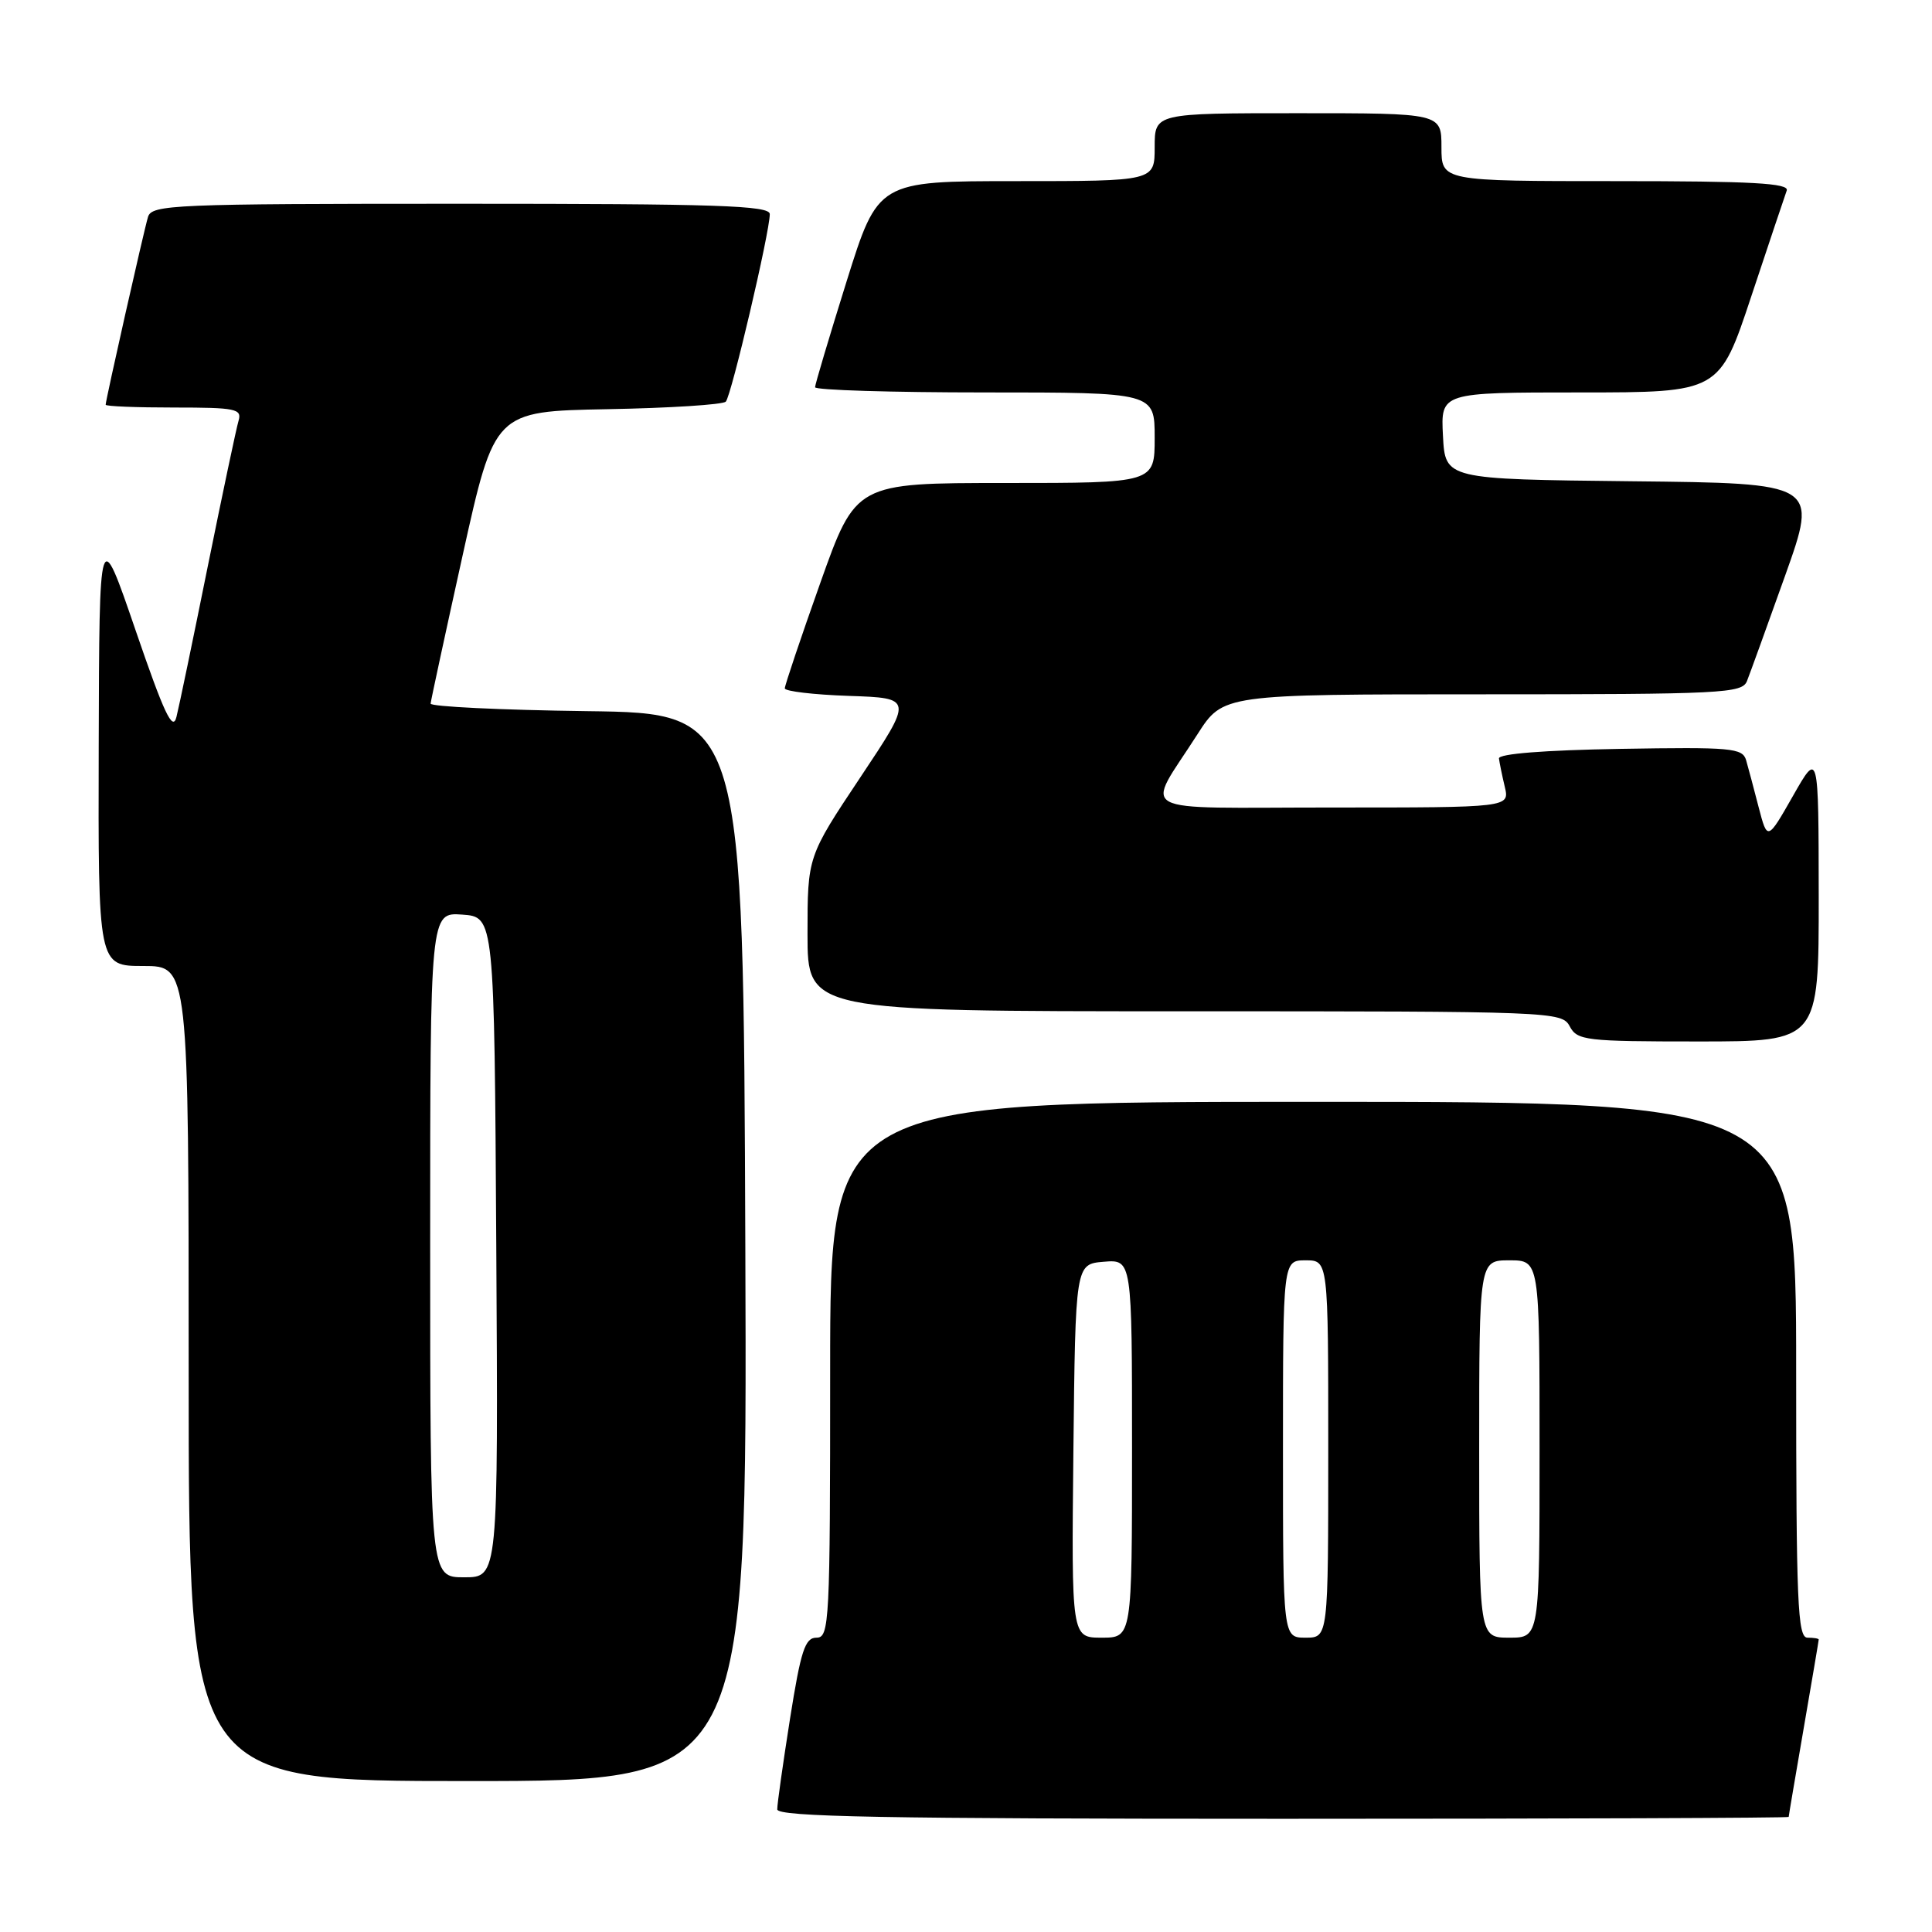 <?xml version="1.0" encoding="UTF-8" standalone="no"?>
<!DOCTYPE svg PUBLIC "-//W3C//DTD SVG 1.1//EN" "http://www.w3.org/Graphics/SVG/1.1/DTD/svg11.dtd" >
<svg xmlns="http://www.w3.org/2000/svg" xmlns:xlink="http://www.w3.org/1999/xlink" version="1.1" viewBox="0 0 256 256">
 <g >
 <path fill="currentColor"
d=" M 237.01 240.75 C 237.01 240.61 237.91 235.32 239.00 229.00 C 240.09 222.68 240.99 217.39 240.99 217.25 C 241.00 217.11 240.32 217.00 239.50 217.00 C 238.19 217.00 238.00 212.39 238.00 181.50 C 238.00 146.00 238.00 146.00 174.00 146.00 C 110.00 146.00 110.00 146.00 110.00 181.50 C 110.00 215.06 109.90 217.00 108.19 217.00 C 106.67 217.00 106.12 218.68 104.68 227.75 C 103.75 233.66 102.98 239.06 102.99 239.75 C 103.00 240.74 117.07 241.00 170.00 241.00 C 206.85 241.00 237.00 240.89 237.01 240.75 Z  M 98.76 165.25 C 98.50 94.50 98.50 94.50 77.75 94.23 C 66.34 94.08 57.03 93.63 57.06 93.23 C 57.09 92.83 59.01 83.95 61.32 73.50 C 65.53 54.50 65.53 54.50 80.49 54.22 C 88.72 54.07 95.78 53.62 96.17 53.22 C 96.90 52.47 102.00 30.76 102.00 28.37 C 102.00 27.23 94.99 27.00 61.07 27.00 C 22.95 27.00 20.10 27.12 19.61 28.75 C 19.05 30.61 14.00 53.02 14.00 53.63 C 14.00 53.84 18.08 54.00 23.07 54.00 C 31.24 54.00 32.08 54.17 31.61 55.75 C 31.32 56.71 29.49 65.38 27.54 75.00 C 25.60 84.62 23.73 93.62 23.38 95.00 C 22.89 96.98 21.75 94.56 17.96 83.50 C 13.16 69.50 13.16 69.50 13.08 98.75 C 13.00 128.00 13.00 128.00 19.00 128.00 C 25.00 128.00 25.00 128.00 25.00 182.00 C 25.00 236.00 25.00 236.00 62.01 236.00 C 99.01 236.00 99.01 236.00 98.76 165.25 Z  M 240.99 118.75 C 240.97 99.50 240.97 99.50 237.58 105.46 C 234.19 111.41 234.19 111.41 233.03 106.96 C 232.40 104.51 231.65 101.70 231.37 100.73 C 230.89 99.11 229.44 98.98 214.67 99.23 C 204.64 99.40 198.55 99.88 198.62 100.50 C 198.69 101.05 199.03 102.74 199.39 104.25 C 200.04 107.00 200.04 107.00 176.48 107.00 C 149.64 107.00 151.73 108.15 158.68 97.28 C 162.06 92.00 162.06 92.00 196.42 92.00 C 228.22 92.00 230.84 91.87 231.48 90.25 C 231.86 89.29 234.14 83.00 236.54 76.27 C 240.90 64.03 240.90 64.03 216.20 63.77 C 191.50 63.50 191.50 63.50 191.20 57.75 C 190.90 52.00 190.90 52.00 209.37 52.00 C 227.83 52.00 227.83 52.00 232.06 39.25 C 234.39 32.24 236.50 25.94 236.75 25.25 C 237.11 24.27 232.17 24.00 214.11 24.00 C 191.00 24.00 191.00 24.00 191.00 19.50 C 191.00 15.00 191.00 15.00 172.00 15.00 C 153.00 15.00 153.00 15.00 153.00 19.50 C 153.00 24.00 153.00 24.00 134.67 24.00 C 116.34 24.00 116.34 24.00 112.17 37.31 C 109.88 44.64 108.00 50.94 108.00 51.31 C 108.00 51.69 118.12 52.00 130.50 52.00 C 153.00 52.00 153.00 52.00 153.00 58.00 C 153.00 64.00 153.00 64.00 133.20 64.00 C 113.40 64.00 113.40 64.00 108.69 77.25 C 106.10 84.54 103.99 90.82 103.99 91.21 C 104.00 91.60 107.82 92.05 112.50 92.21 C 121.00 92.50 121.00 92.50 114.00 103.00 C 107.00 113.50 107.00 113.50 107.00 123.75 C 107.00 134.00 107.00 134.00 156.96 134.00 C 205.91 134.00 206.95 134.04 208.00 136.00 C 209.00 137.87 210.09 138.00 225.04 138.00 C 241.00 138.00 241.00 138.00 240.99 118.75 Z  M 142.23 192.25 C 142.50 167.50 142.50 167.50 146.25 167.19 C 150.00 166.88 150.00 166.88 150.00 191.94 C 150.00 217.00 150.00 217.00 145.98 217.00 C 141.97 217.00 141.97 217.00 142.23 192.25 Z  M 170.00 192.00 C 170.00 167.00 170.00 167.00 173.00 167.00 C 176.00 167.00 176.00 167.00 176.00 192.00 C 176.00 217.00 176.00 217.00 173.00 217.00 C 170.00 217.00 170.00 217.00 170.00 192.00 Z  M 196.00 192.00 C 196.00 167.00 196.00 167.00 200.00 167.00 C 204.00 167.00 204.00 167.00 204.00 192.00 C 204.00 217.00 204.00 217.00 200.00 217.00 C 196.00 217.00 196.00 217.00 196.00 192.00 Z  M 57.00 164.94 C 57.00 120.89 57.00 120.89 61.25 121.19 C 65.50 121.50 65.50 121.50 65.76 165.25 C 66.02 209.00 66.02 209.00 61.51 209.00 C 57.00 209.00 57.00 209.00 57.00 164.94 Z "/>
</g>
</svg>